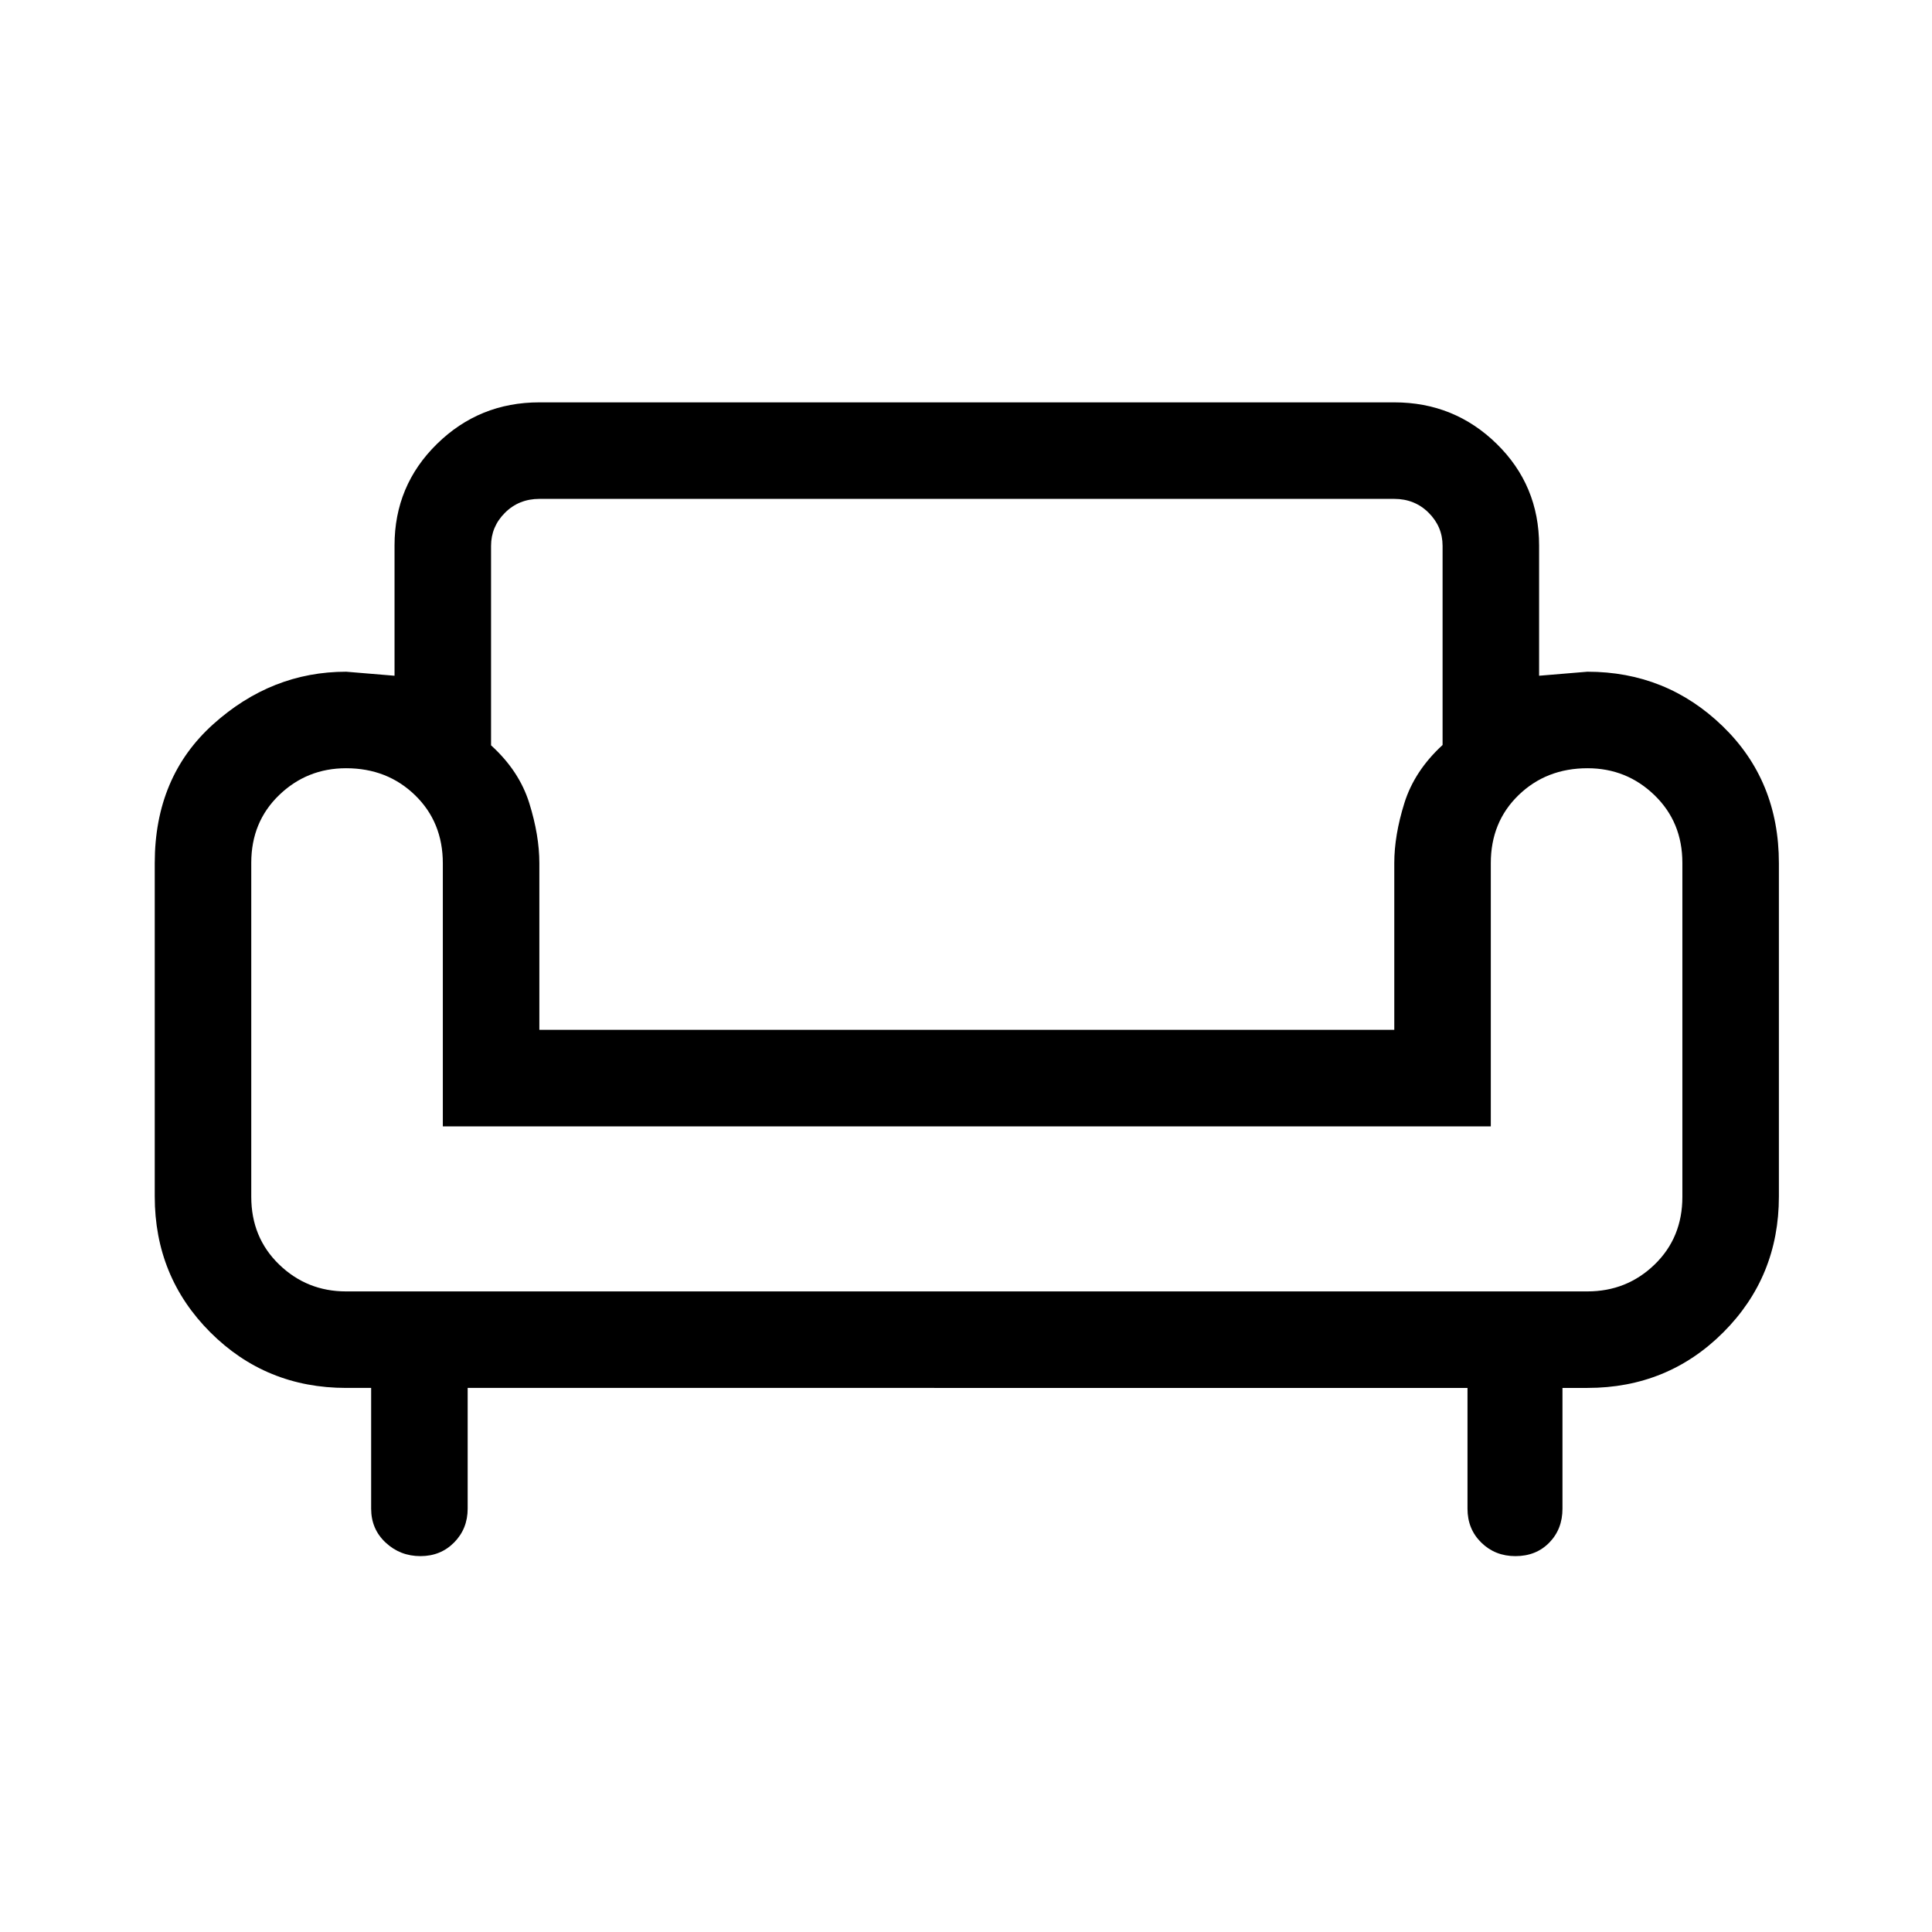 <svg xmlns="http://www.w3.org/2000/svg" height="20" viewBox="0 -960 960 960" width="20"><path d="M208.91-186.77q-10.06 0-17.27-6.71-7.22-6.71-7.22-16.87v-60h-12.38q-39.9 0-67.53-27.62-27.62-27.63-27.62-67.53v-165.62q0-42.88 29.02-68.99 29.03-26.12 66.13-26.12l24 2v-64.78q0-29.72 21.07-50.39T268-760.07h424.81q29.82 0 50.89 20.62 21.07 20.63 21.07 50.53v64.69l24-2q39.23 0 67.19 27.05t27.96 68.1v165.58q0 39.9-27.62 67.53-27.63 27.62-67.53 27.62h-12.39v60q0 10.16-6.55 16.87-6.56 6.71-16.84 6.71-10.07 0-16.93-6.71-6.87-6.71-6.87-16.87v-60H232.38v60q0 9.96-6.7 16.77-6.71 6.81-16.77 6.81Zm-36.95-131.54h616.81q19.59 0 33.39-13.35 13.8-13.36 13.8-33.62v-165.97q0-20.23-13.84-33.62-13.84-13.4-33.29-13.4-20.46 0-34.26 13.36-13.8 13.35-13.8 33.83v130.77H220.04V-531q0-20.48-13.8-33.87-13.8-13.4-34.26-13.4-19.46 0-33.3 13.36-13.83 13.35-13.83 33.61v165.97q0 20.23 13.83 33.63 13.83 13.39 33.28 13.39ZM268-448.27h424.81v-82.86q0-13.75 5-29.78t19-28.91v-98.95q0-9.54-6.92-16.44-6.92-6.9-17.15-6.9H268.07q-10.23 0-17.15 6.9-6.92 6.9-6.92 16.46v99.1q14 12.7 19 28.73 5 16.04 5 29.79v82.86Zm212.5 0Zm0 129.96Zm0-82Z"/></svg>